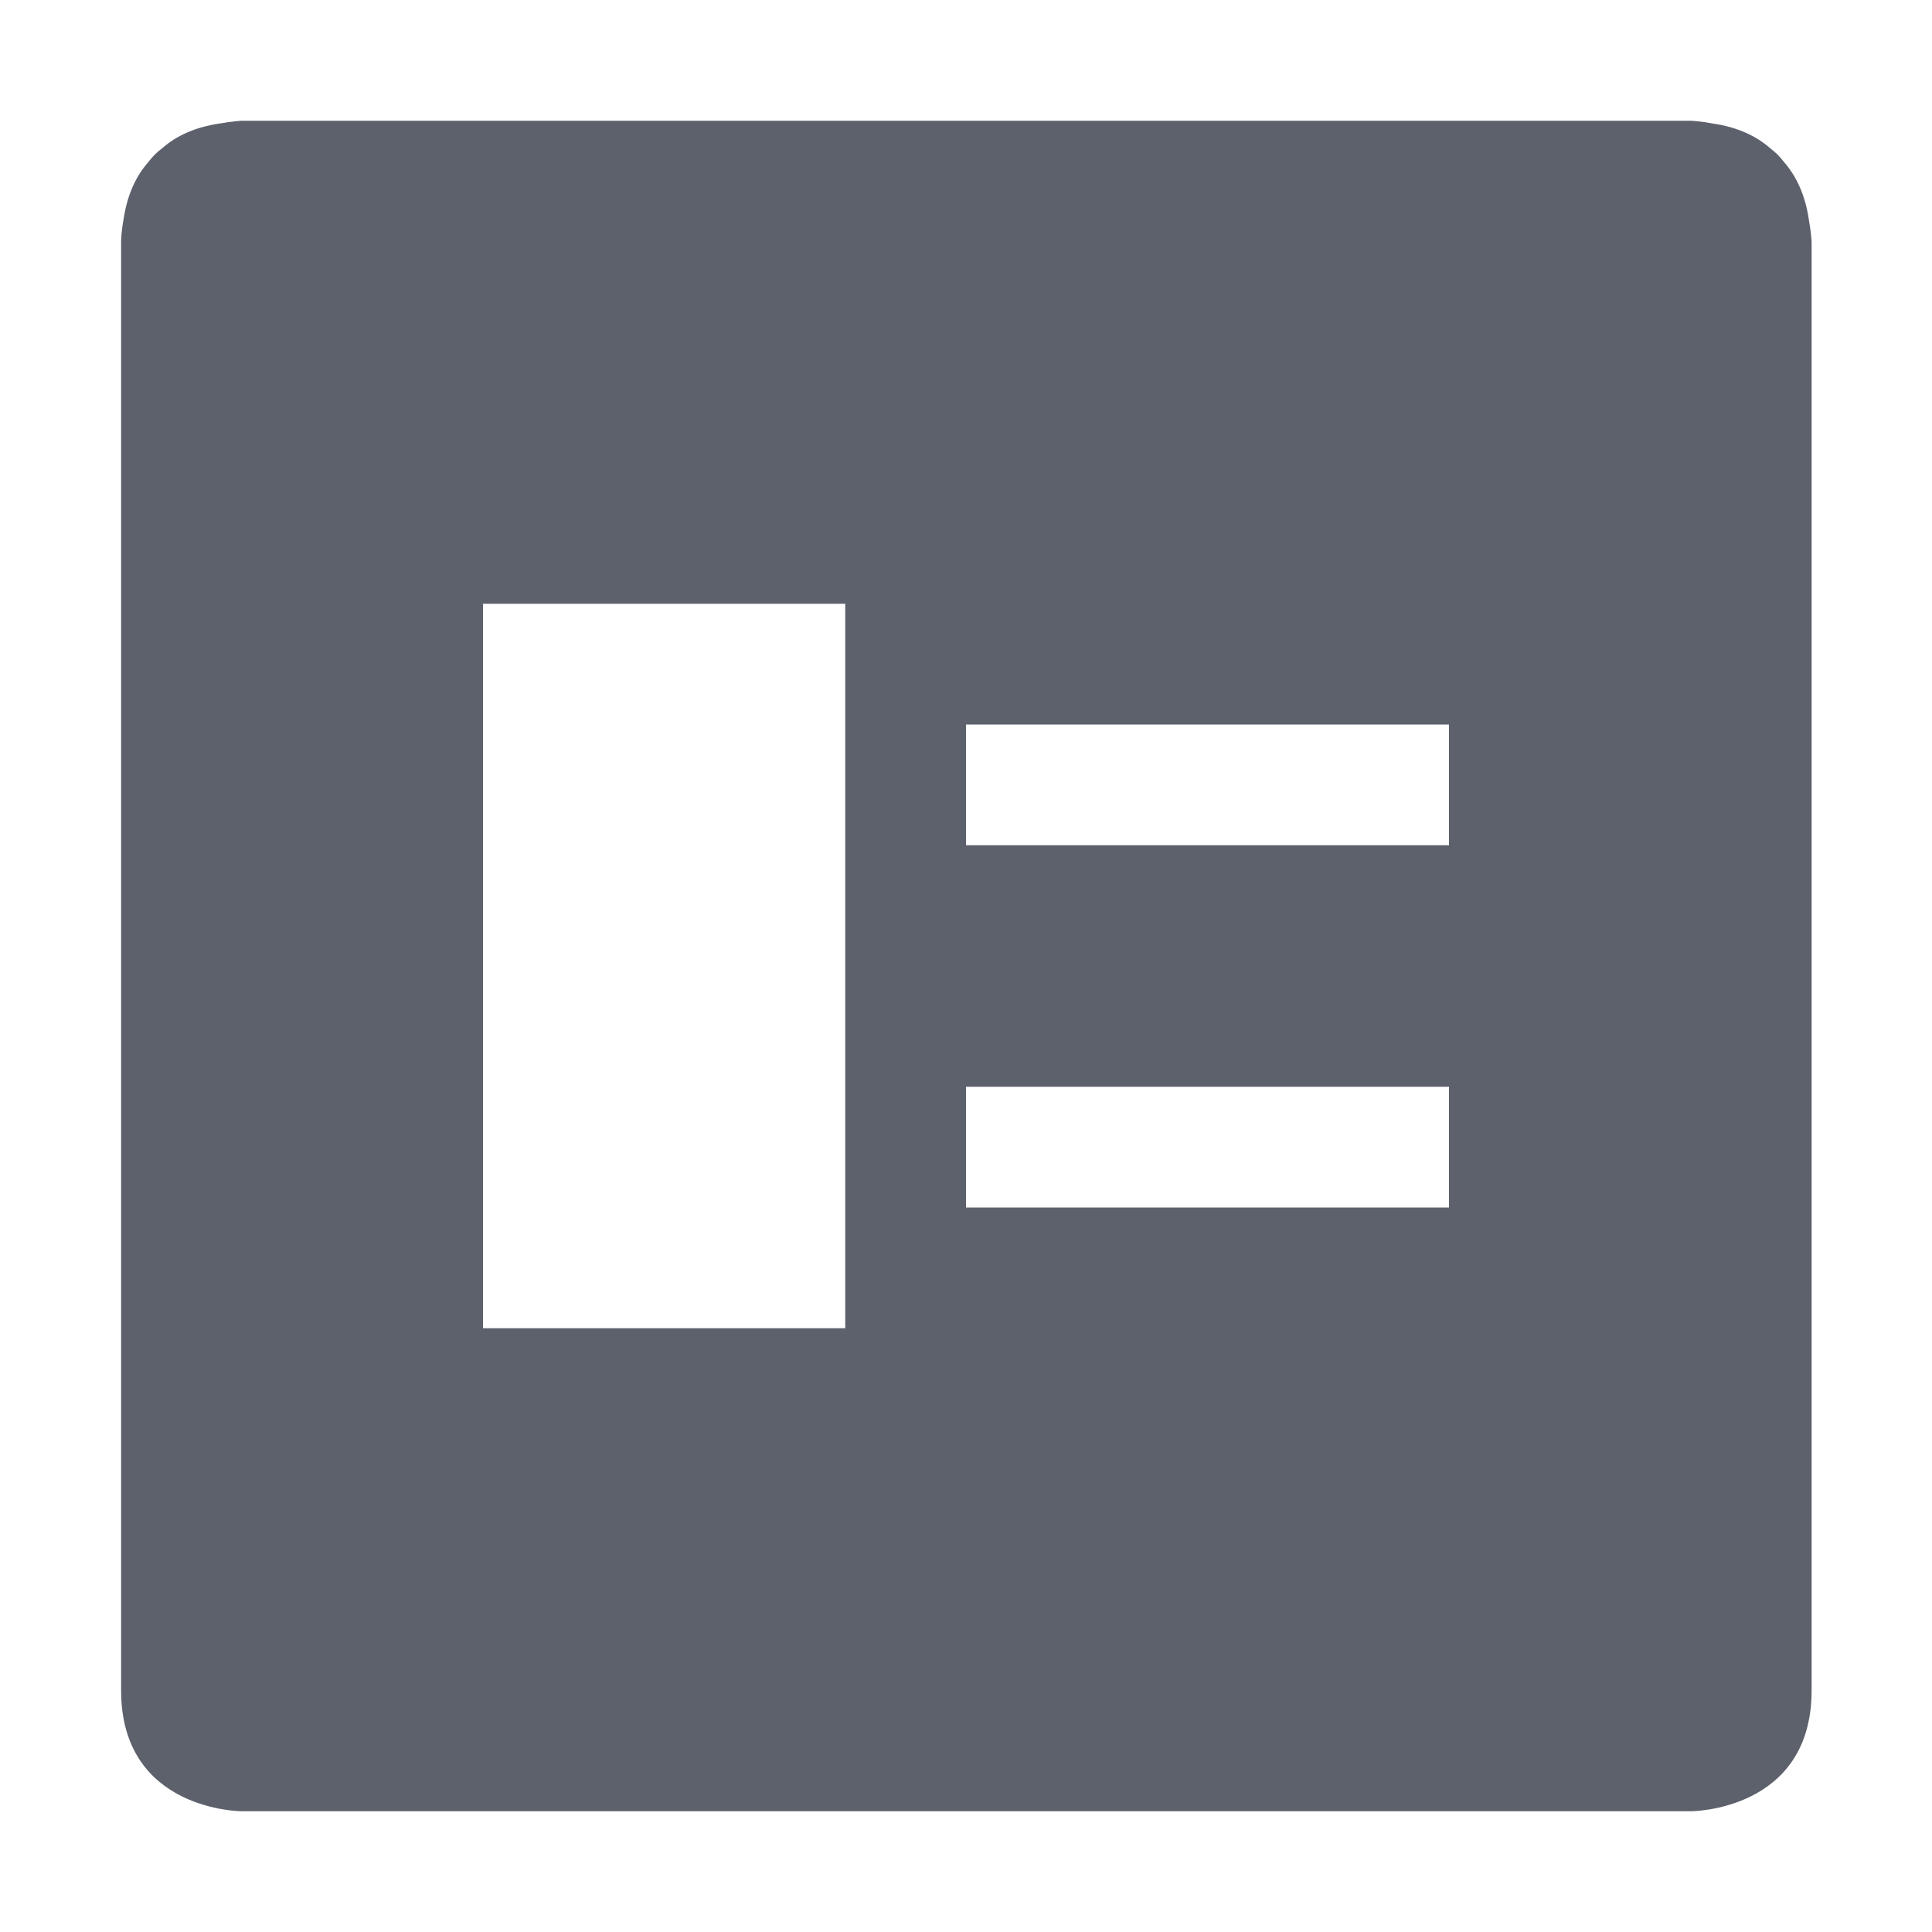 <svg height="16" viewBox="0 0 16 16" width="16" xmlns="http://www.w3.org/2000/svg"><path d="m2 1s-.076.004-.182.023c-.204.03-.359.103-.473.203-.022.017-.044.035-.064.055-.02.021-.038.042-.055.064-.1.114-.173.269-.203.473-.02.106-.02.182-.02.182v12c0 1 1 1 1 1h12s1 0 1-1v-12s-.004-.076-.023-.182c-.03-.204-.104-.359-.203-.473-.017-.022-.035-.043-.055-.064-.021-.02-.043-.038-.064-.055-.114-.1-.269-.173-.473-.203-.1-.019-.18-.023-.18-.023h-12zm2 4h3v6h-3zm4 1h4v1h-4zm0 3h4v1h-4z" fill="#5c616c"/></svg>